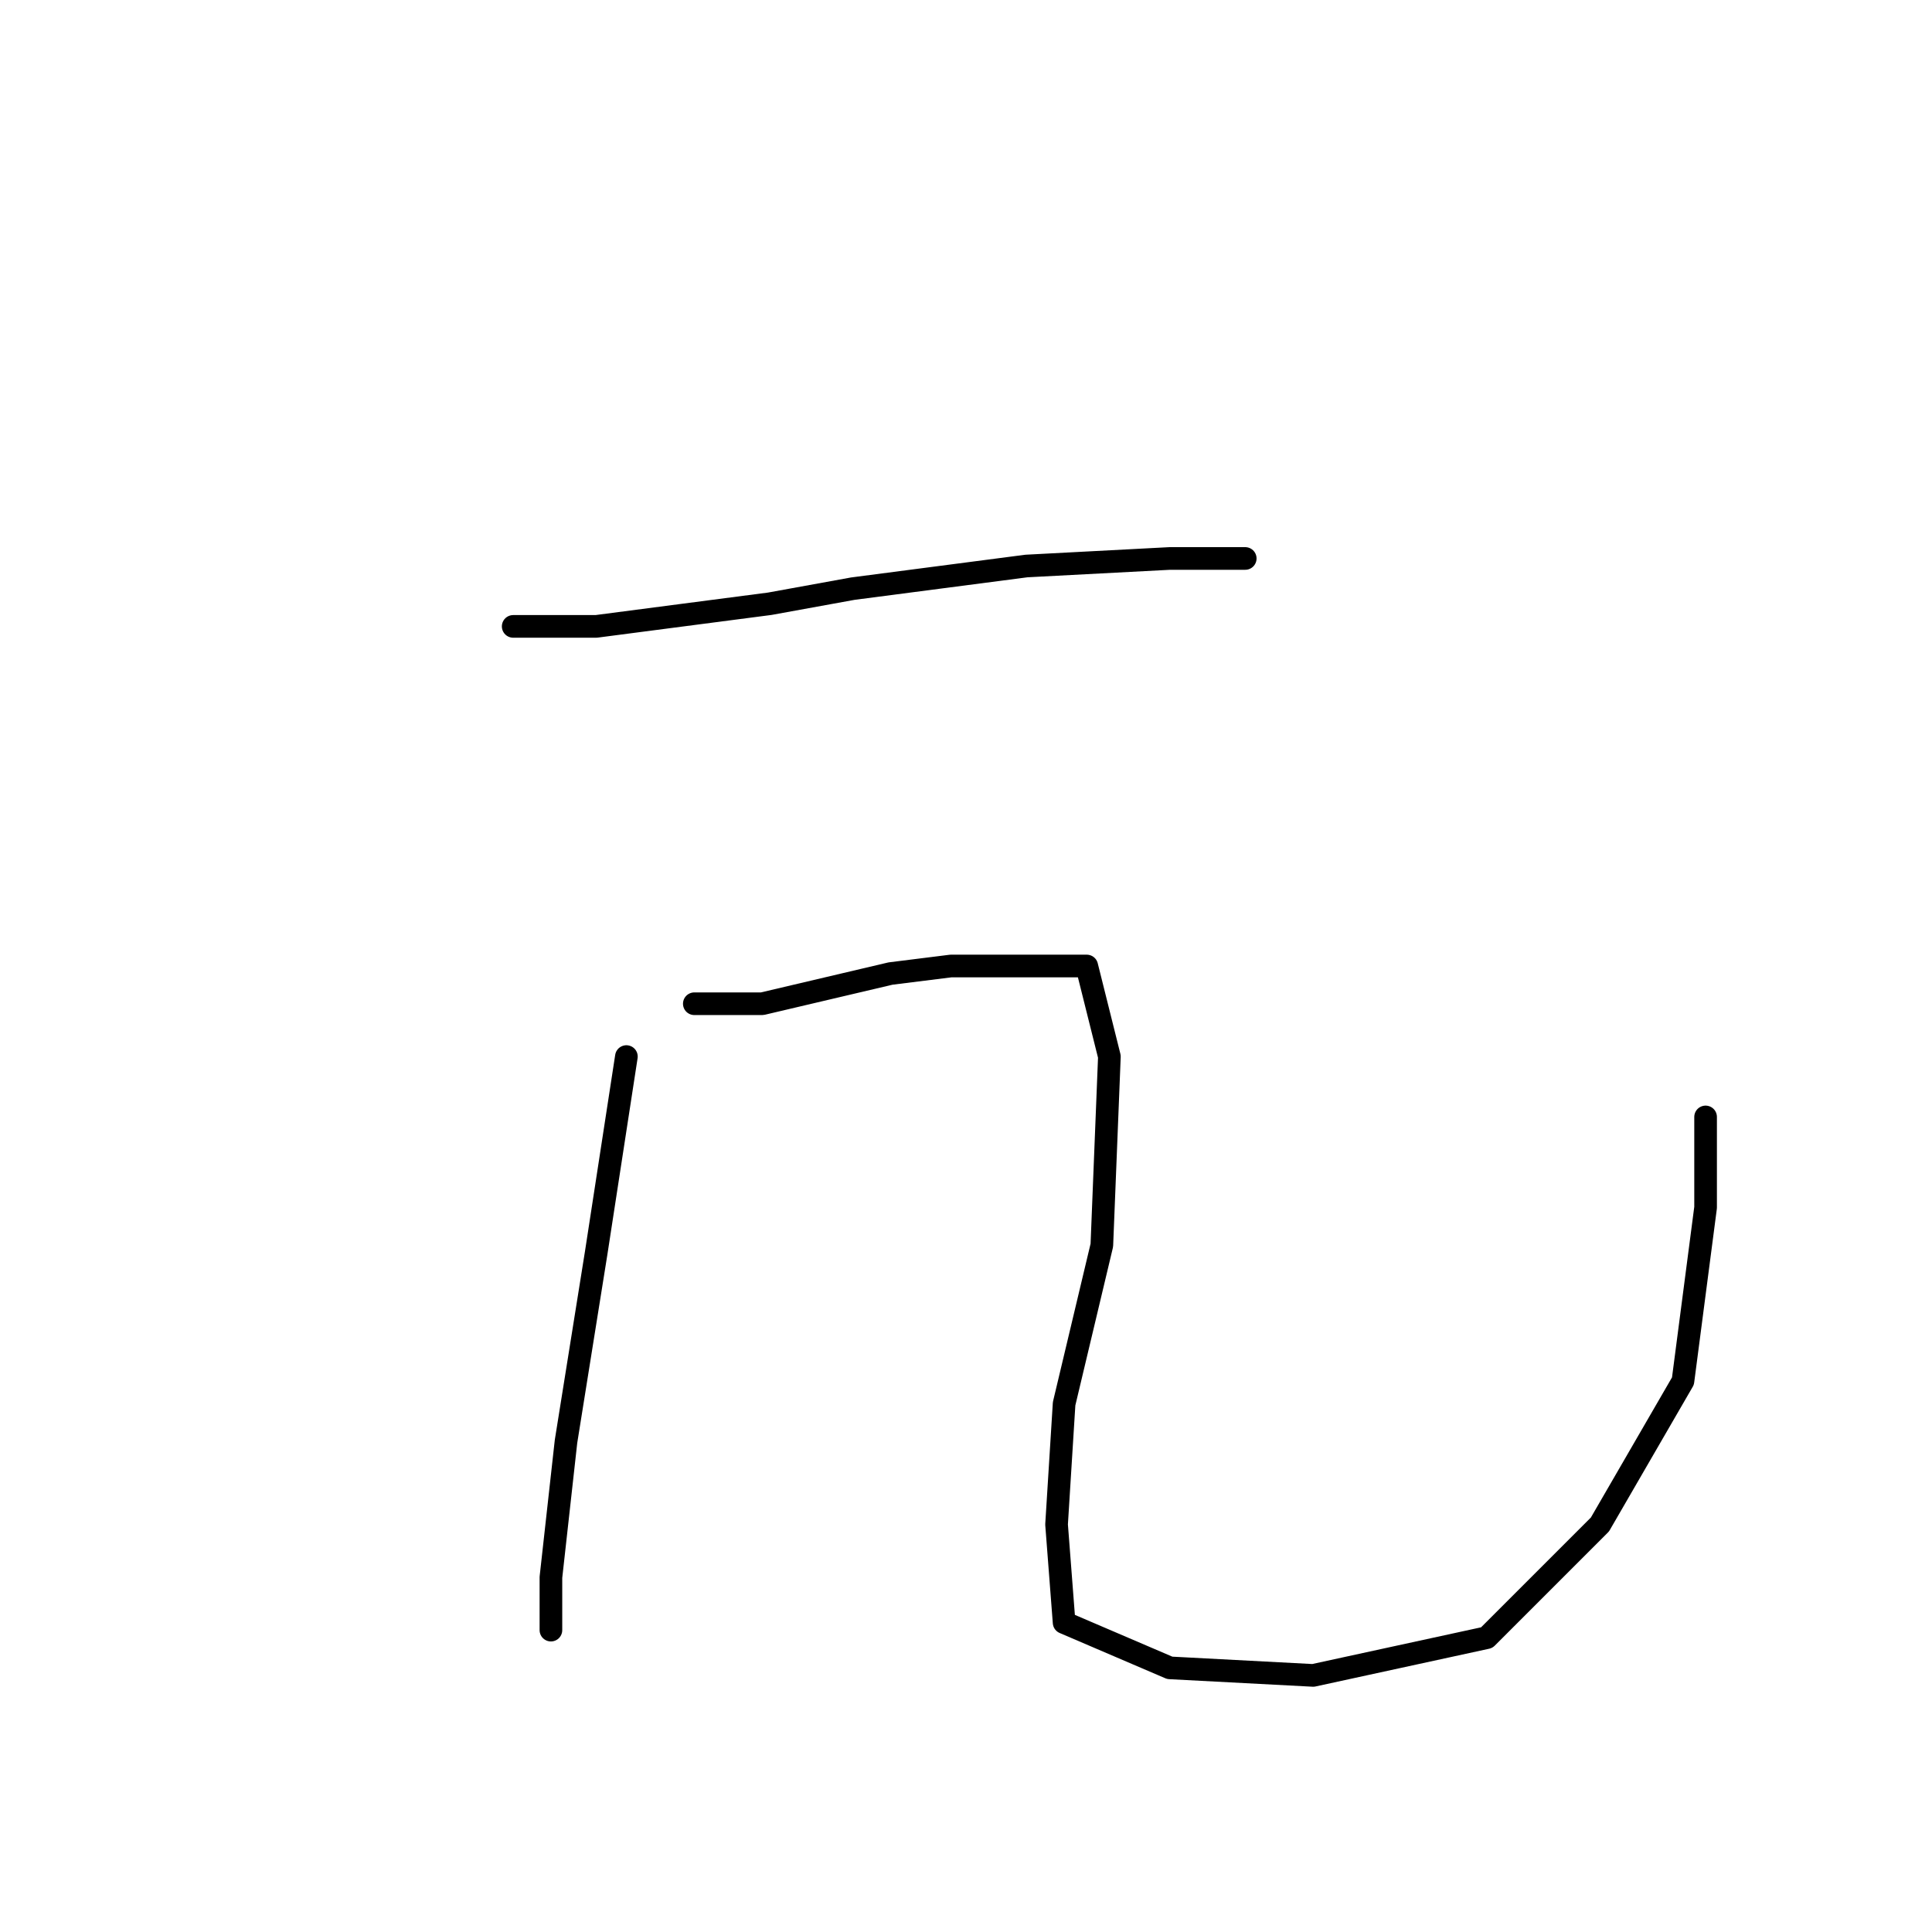 <?xml version="1.0" standalone="no"?>
    <svg width="256" height="256" xmlns="http://www.w3.org/2000/svg" version="1.1">
    <polyline stroke="black" stroke-width="3" stroke-linecap="round" fill="transparent" stroke-linejoin="round" points="68 83 79 83 102 80 113 78 136 75 155 74 165 74 165 74 " />
        <polyline stroke="black" stroke-width="3" stroke-linecap="round" fill="transparent" stroke-linejoin="round" points="83 140 79 166 75 191 73 209 73 216 73 216 " />
        <polyline stroke="black" stroke-width="3" stroke-linecap="round" fill="transparent" stroke-linejoin="round" points="92 133 101 133 118 129 126 128 140 128 144 128 147 140 146 165 141 186 140 202 141 215 155 221 174 222 197 217 212 202 223 183 226 160 226 148 226 148 " />
        </svg>